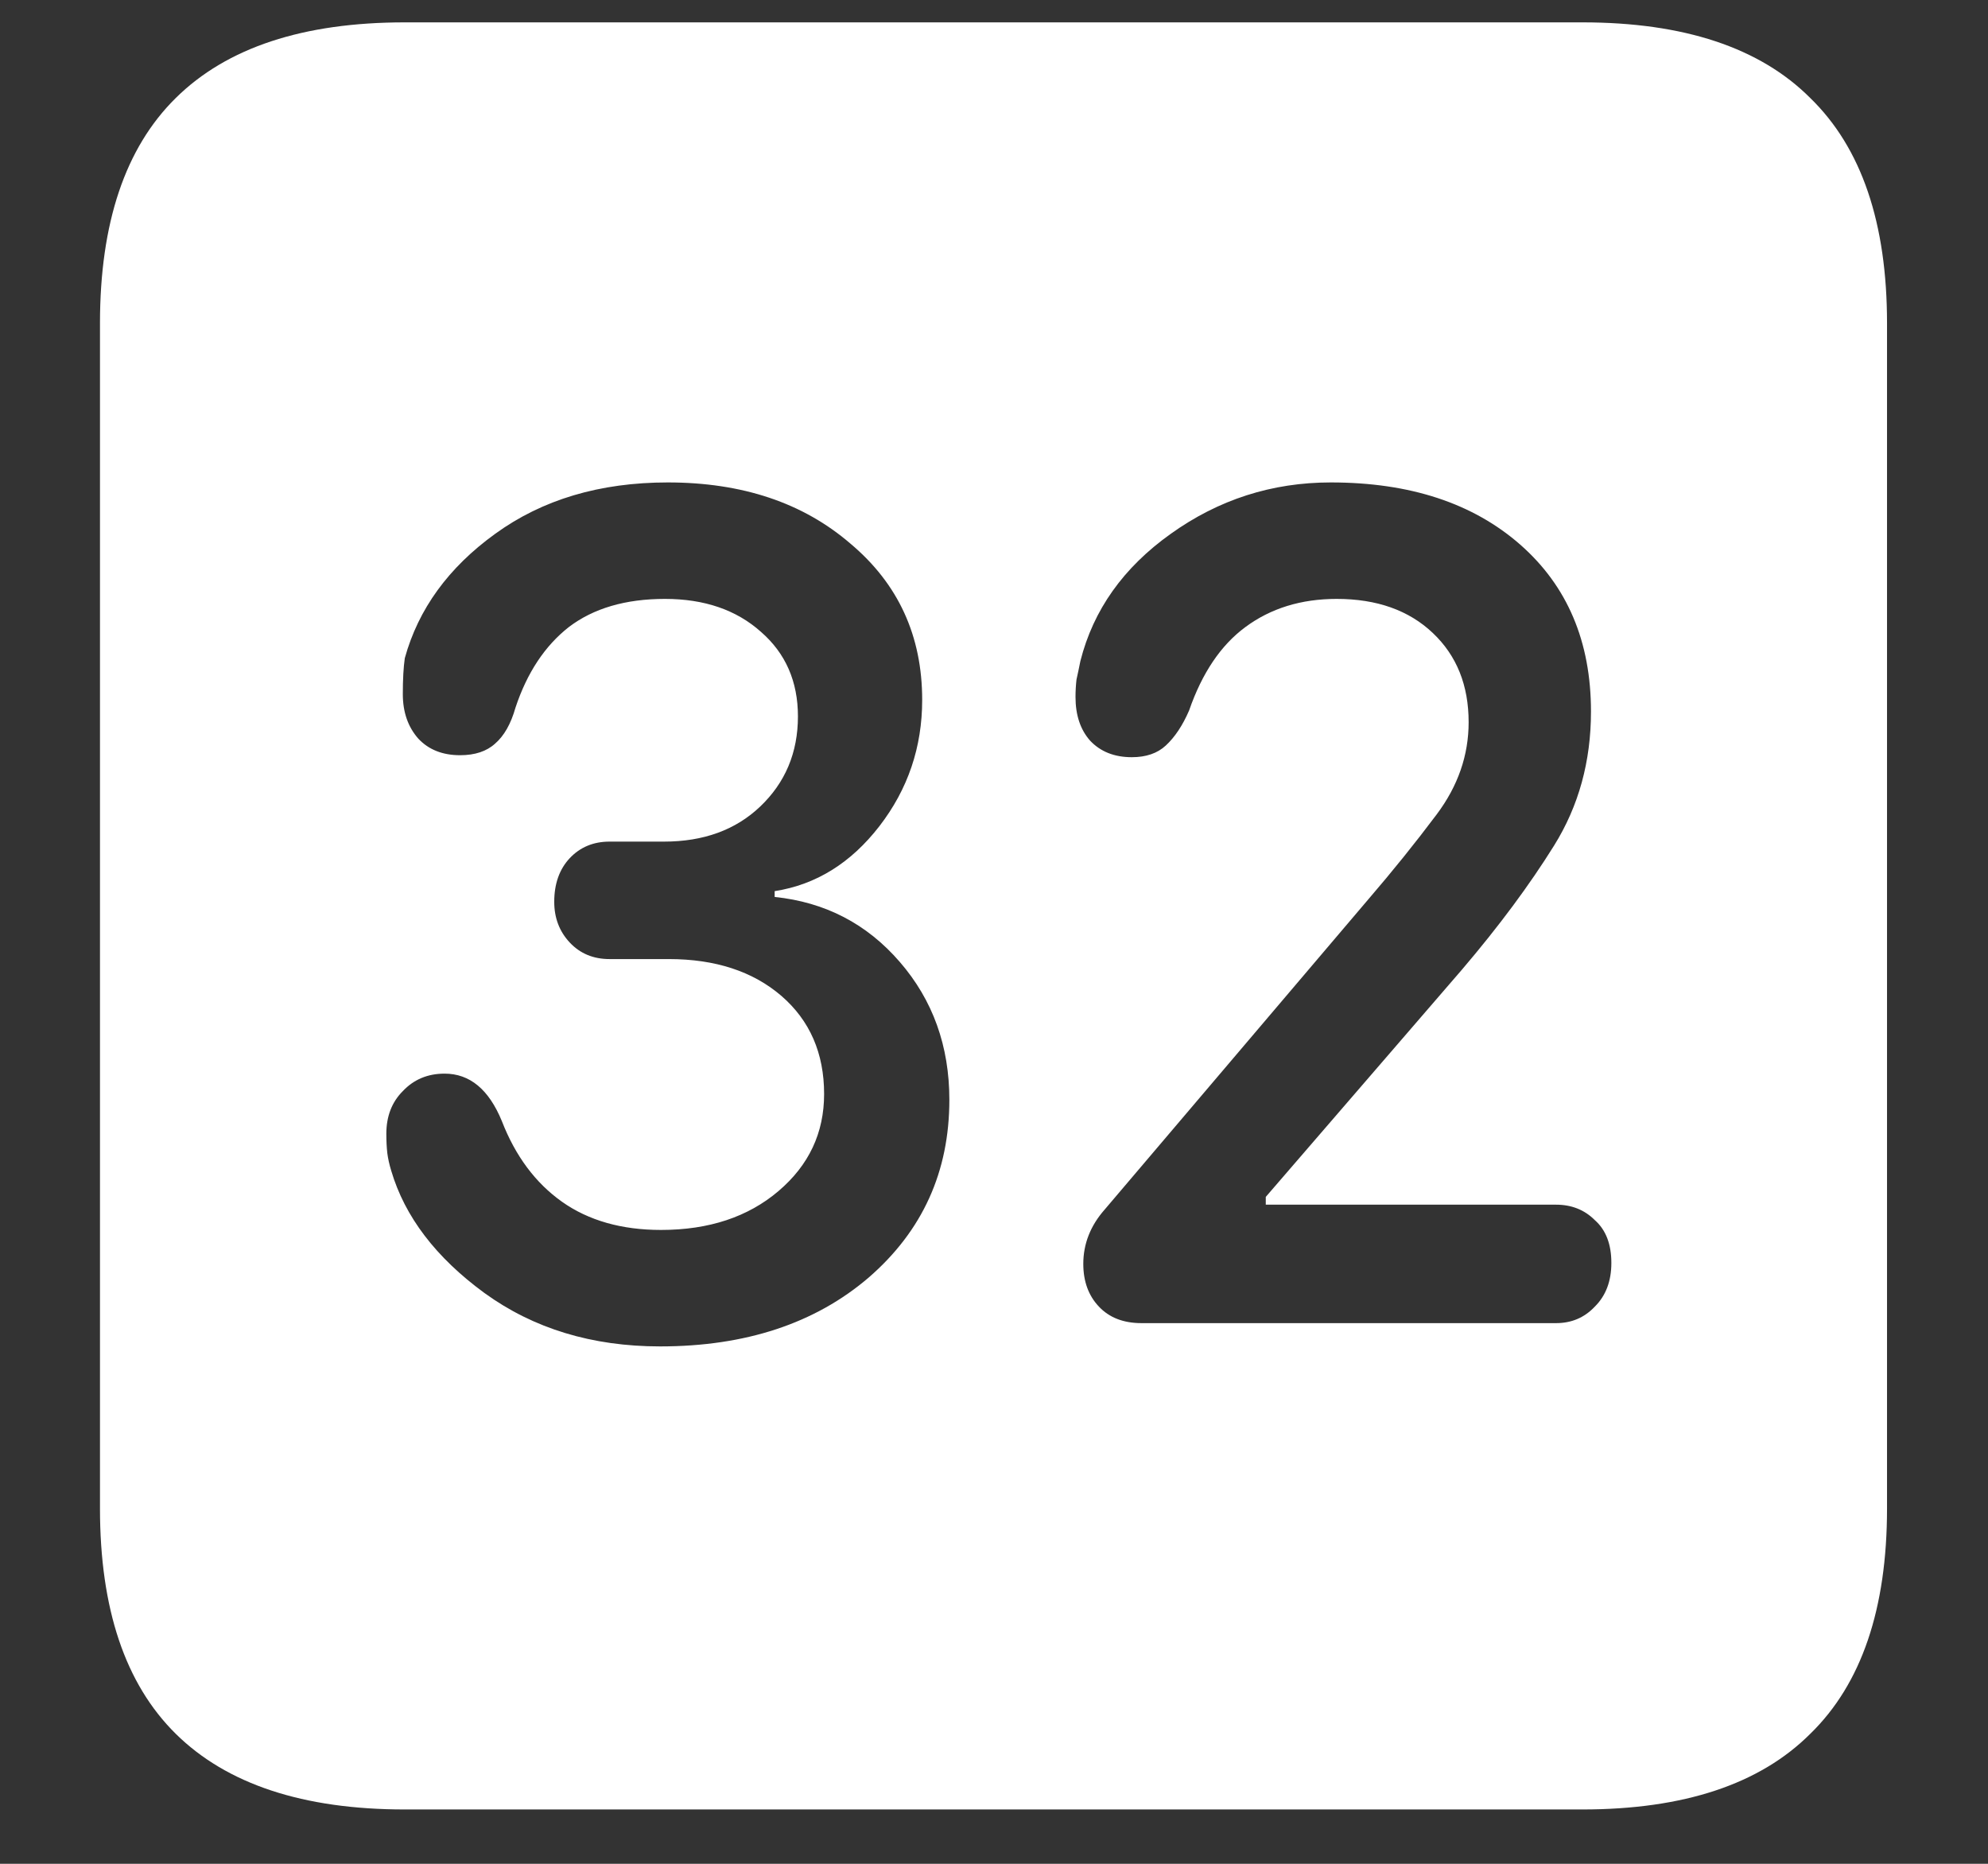 <?xml version="1.0" encoding="UTF-8"?>
<svg xmlns="http://www.w3.org/2000/svg" xmlns:xlink="http://www.w3.org/1999/xlink" width="24" height="22.5" viewBox="0 0 24 22.5" version="1.1">
<rect x="0" y="0" width="24" height="22.5" fill="#333333" stroke="none"/>
<g id="surface1">
<path style=" stroke:none;fill-rule:nonzero;fill:rgb(100%,100%,100%);fill-opacity:1;" d="M 4.887 21.844 L 19.102 21.844 C 20.328 21.844 21.246 21.539 21.855 20.93 C 22.473 20.328 22.781 19.422 22.781 18.211 L 22.781 3.902 C 22.781 2.691 22.473 1.785 21.855 1.184 C 21.246 0.574 20.328 0.27 19.102 0.27 L 4.887 0.27 C 3.66 0.27 2.738 0.574 2.121 1.184 C 1.512 1.785 1.207 2.691 1.207 3.902 L 1.207 18.211 C 1.207 19.422 1.512 20.328 2.121 20.93 C 2.738 21.539 3.66 21.844 4.887 21.844 Z M 7.969 16.254 C 7.148 16.254 6.441 16.039 5.848 15.609 C 5.262 15.18 4.887 14.688 4.723 14.133 C 4.699 14.055 4.684 13.984 4.676 13.922 C 4.668 13.852 4.664 13.773 4.664 13.688 C 4.664 13.477 4.73 13.305 4.863 13.172 C 4.996 13.031 5.164 12.961 5.367 12.961 C 5.672 12.961 5.902 13.152 6.059 13.535 C 6.223 13.957 6.465 14.281 6.785 14.508 C 7.105 14.734 7.504 14.848 7.98 14.848 C 8.559 14.848 9.031 14.691 9.398 14.379 C 9.766 14.066 9.949 13.676 9.949 13.207 C 9.949 12.715 9.777 12.32 9.434 12.023 C 9.09 11.727 8.637 11.578 8.074 11.578 L 7.359 11.578 C 7.164 11.578 7.004 11.512 6.879 11.379 C 6.754 11.246 6.691 11.082 6.691 10.887 C 6.691 10.668 6.754 10.492 6.879 10.359 C 7.004 10.227 7.164 10.16 7.359 10.16 L 8.016 10.16 C 8.492 10.16 8.879 10.02 9.176 9.738 C 9.48 9.449 9.633 9.086 9.633 8.648 C 9.633 8.227 9.484 7.887 9.188 7.629 C 8.891 7.363 8.504 7.23 8.027 7.23 C 7.551 7.23 7.164 7.344 6.867 7.57 C 6.578 7.797 6.363 8.121 6.223 8.543 C 6.168 8.738 6.086 8.883 5.977 8.977 C 5.875 9.07 5.734 9.117 5.555 9.117 C 5.344 9.117 5.176 9.051 5.051 8.918 C 4.926 8.777 4.863 8.598 4.863 8.379 C 4.863 8.199 4.871 8.055 4.887 7.945 C 5.051 7.352 5.414 6.852 5.977 6.445 C 6.547 6.031 7.242 5.824 8.062 5.824 C 8.961 5.824 9.695 6.07 10.266 6.562 C 10.844 7.047 11.133 7.676 11.133 8.449 C 11.133 9.02 10.961 9.527 10.617 9.973 C 10.273 10.418 9.852 10.68 9.352 10.758 L 9.352 10.828 C 9.961 10.891 10.465 11.152 10.863 11.613 C 11.262 12.074 11.461 12.629 11.461 13.277 C 11.461 14.145 11.137 14.859 10.488 15.422 C 9.84 15.977 9 16.254 7.969 16.254 Z M 13.781 15.973 C 13.562 15.973 13.391 15.906 13.266 15.773 C 13.141 15.641 13.078 15.469 13.078 15.258 C 13.078 15.016 13.164 14.797 13.336 14.602 L 16.523 10.852 C 16.812 10.516 17.086 10.176 17.344 9.832 C 17.602 9.488 17.73 9.117 17.73 8.719 C 17.73 8.273 17.586 7.914 17.297 7.641 C 17.008 7.367 16.621 7.23 16.137 7.23 C 15.707 7.23 15.34 7.344 15.035 7.57 C 14.738 7.789 14.512 8.125 14.355 8.578 C 14.277 8.758 14.184 8.898 14.074 9 C 13.973 9.094 13.836 9.141 13.664 9.141 C 13.453 9.141 13.285 9.074 13.16 8.941 C 13.043 8.809 12.984 8.633 12.984 8.414 C 12.984 8.344 12.988 8.273 12.996 8.203 C 13.012 8.133 13.027 8.059 13.043 7.98 C 13.199 7.363 13.562 6.852 14.133 6.445 C 14.711 6.031 15.355 5.824 16.066 5.824 C 17.02 5.824 17.781 6.074 18.352 6.574 C 18.922 7.074 19.207 7.746 19.207 8.59 C 19.207 9.191 19.059 9.73 18.762 10.207 C 18.465 10.684 18.094 11.184 17.648 11.707 L 15.281 14.449 L 15.281 14.543 L 18.785 14.543 C 18.973 14.543 19.129 14.605 19.254 14.73 C 19.387 14.848 19.453 15.02 19.453 15.246 C 19.453 15.465 19.387 15.641 19.254 15.773 C 19.129 15.906 18.973 15.973 18.785 15.973 Z M 13.781 15.973 "/>
</g>
</svg>

